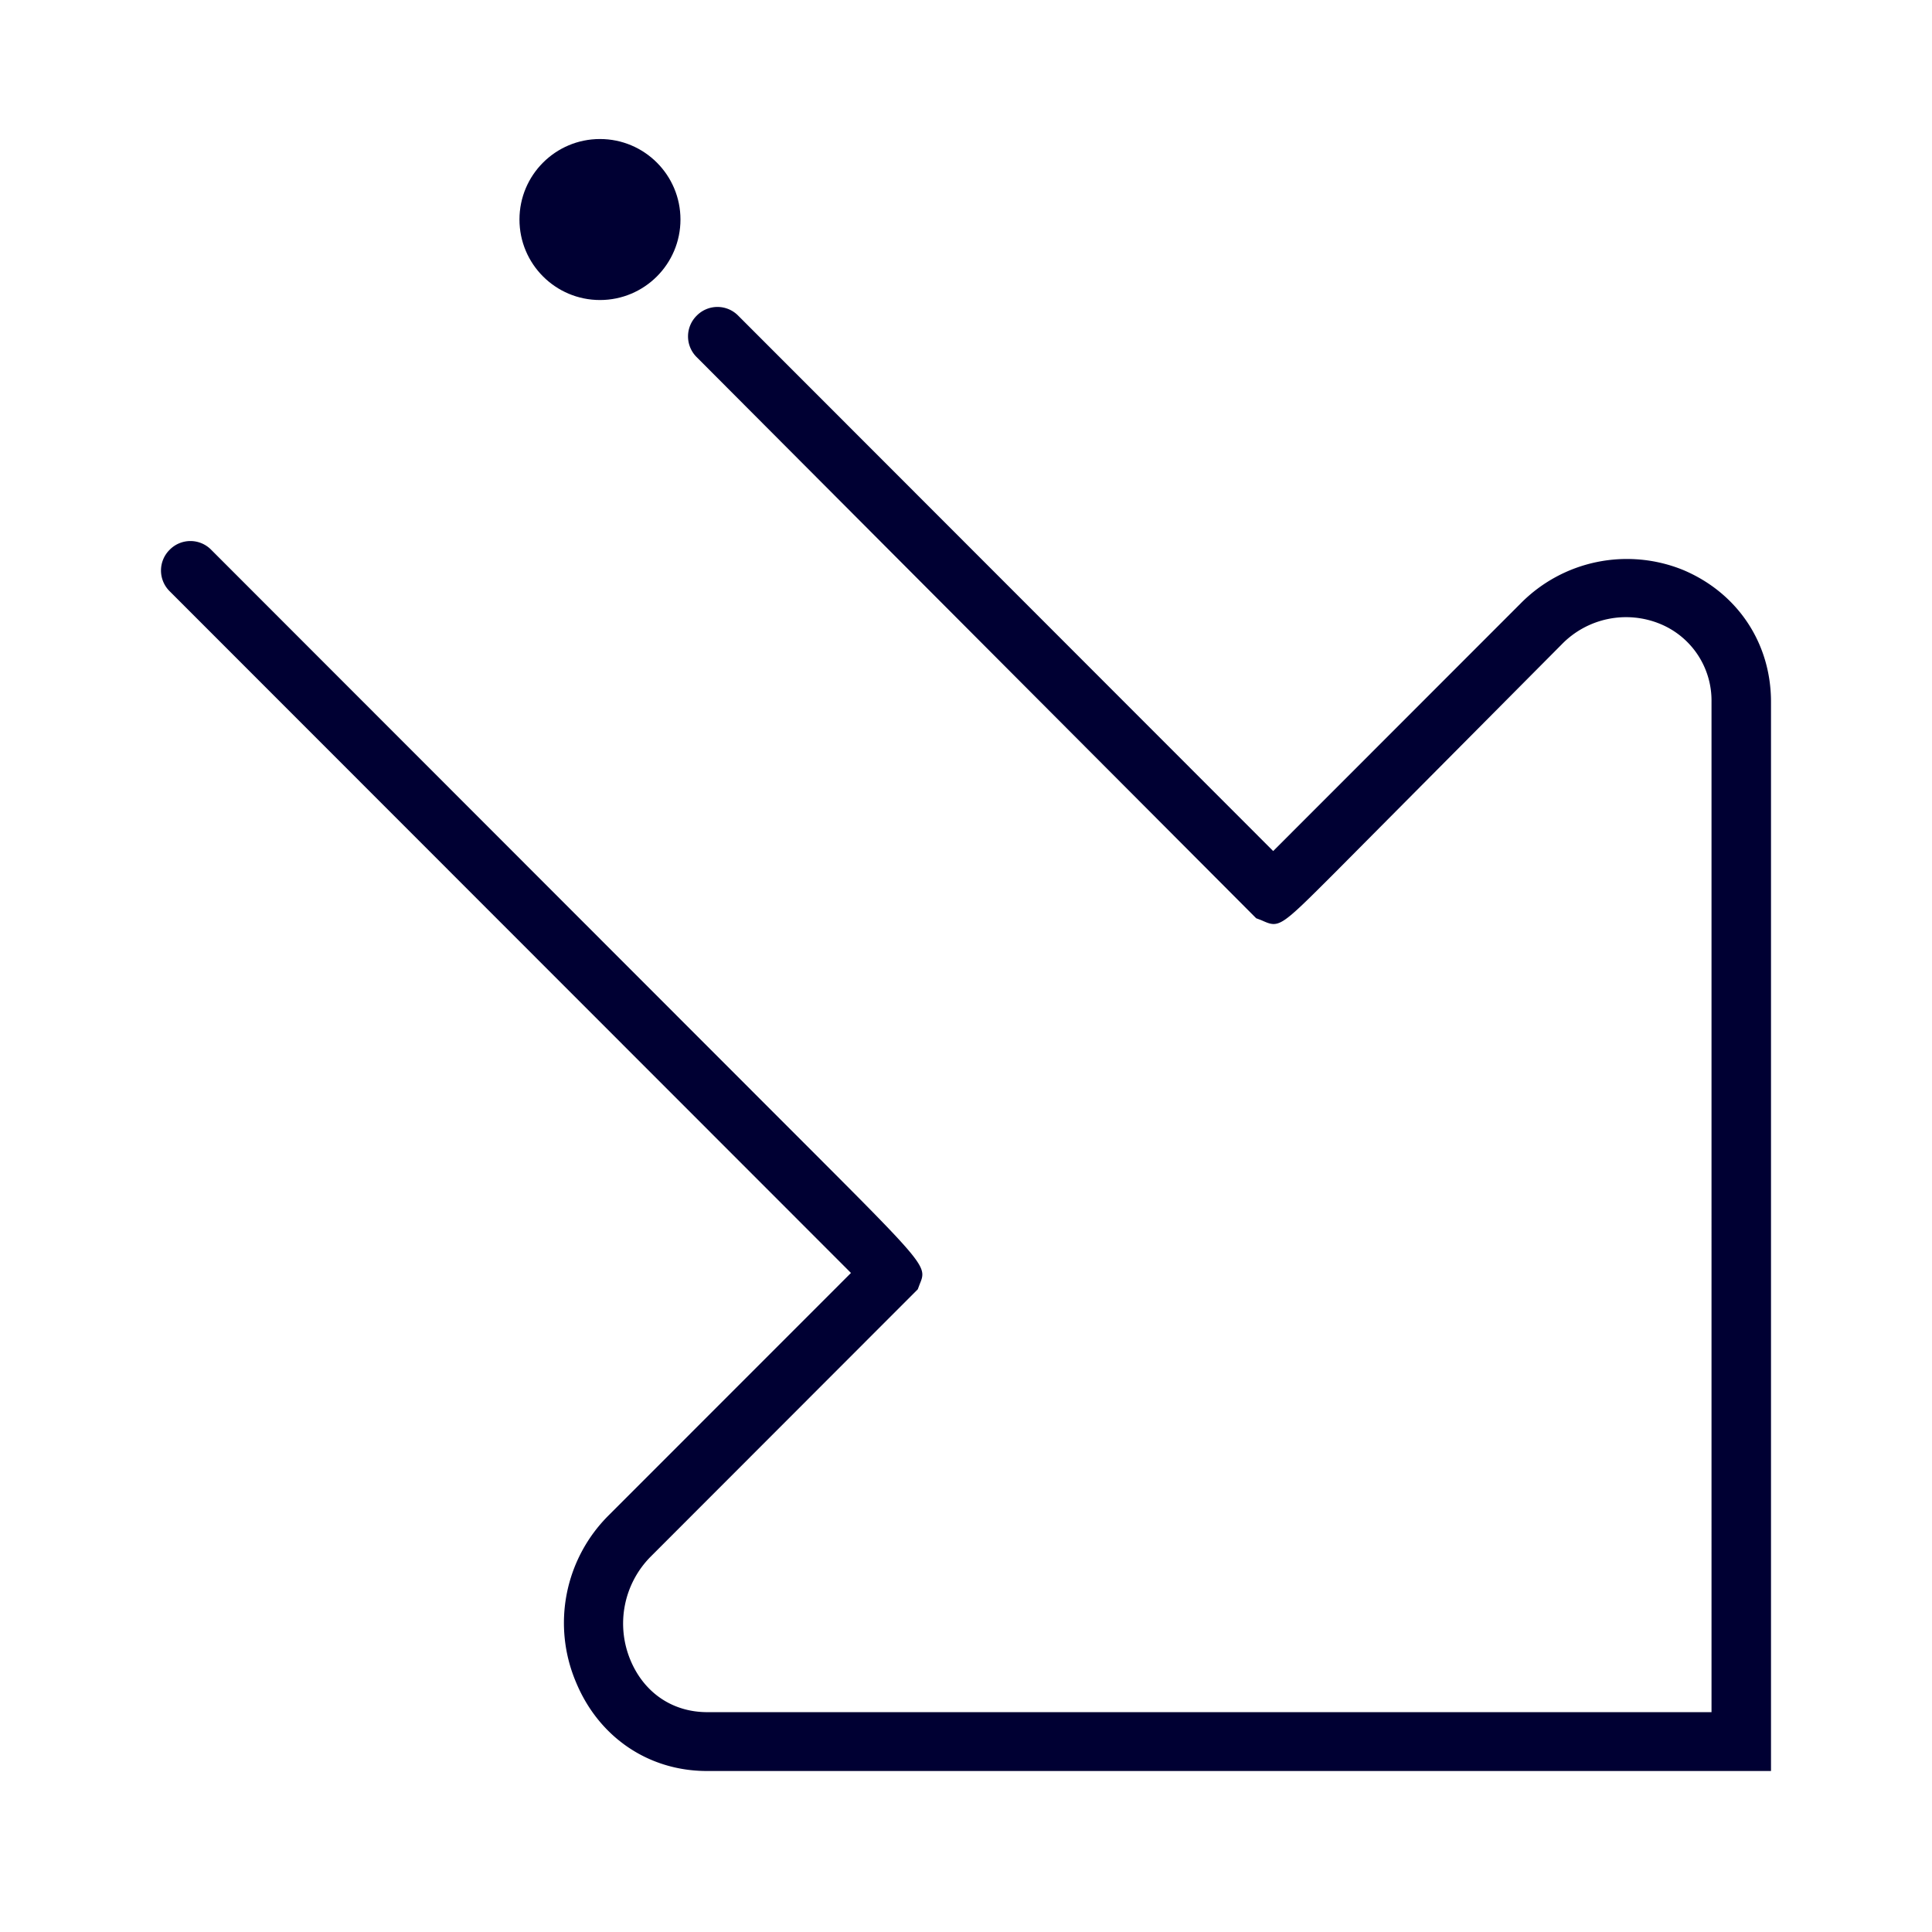 <svg width="24" height="24" xmlns="http://www.w3.org/2000/svg"><g transform="translate(2 2)" fill="#003" fill-rule="nonzero"><path d="M19.992 20H6.782c-.726 0-1.345-.42-1.628-1.106a1.885 1.885 0 0 1 .403-2.066l3.014-3.015L.108 5.345a.362.362 0 0 1 0-.516.361.361 0 0 1 .515 0l7.361 7.366c1.533 1.534 1.533 1.534 1.441 1.757l-.024.064L6.08 17.34a1.18 1.18 0 0 0-.252 1.274c.168.411.523.655.958.655h12.475V6.719a1.03 1.03 0 0 0-.634-.967 1.114 1.114 0 0 0-1.226.252l-2.814 2.832c-.695.695-.695.695-.918.595l-.064-.024-6.95-6.97a.362.362 0 0 1 0-.516.361.361 0 0 1 .515 0l6.646 6.651 3.078-3.08a1.854 1.854 0 0 1 2.016-.411c.67.283 1.09.903 1.09 1.638V20h-.008Z"/><circle cx="5.453" cy=".727" r="1"/></g></svg>